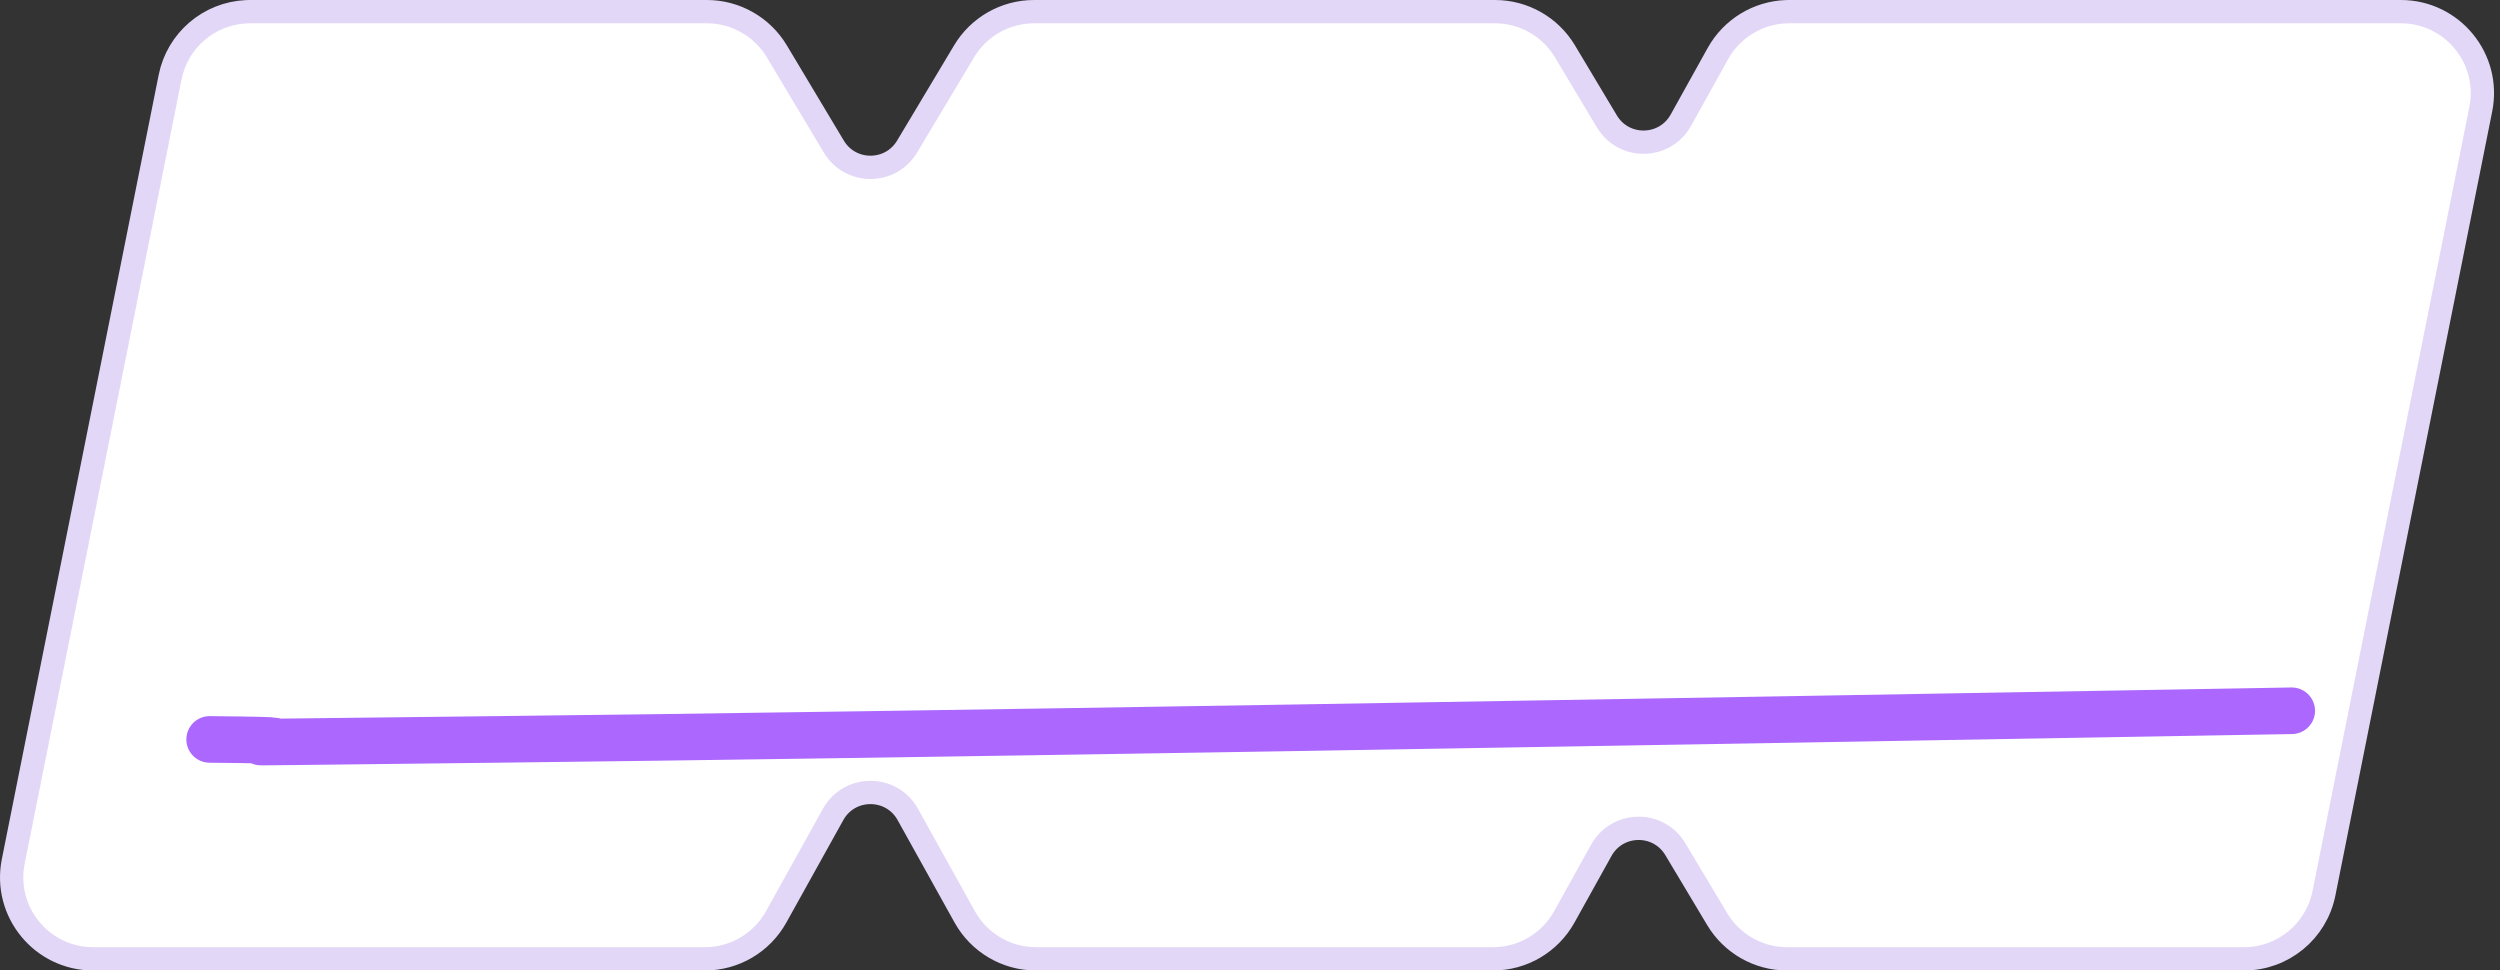 <svg width="322" height="125" viewBox="0 0 322 125" fill="none" xmlns="http://www.w3.org/2000/svg">
    <rect x="0" y="0" width="322" height="125" fill="#333333" stroke="none"/>
    <path d="M32.204 1.5H91.044C94.737 1.5 98.159 3.441 100.055 6.609L107.396 18.878C109.531 22.445 114.7 22.446 116.835 18.878L124.176 6.609C126.072 3.44 129.494 1.5 133.187 1.5H192.555C196.247 1.5 199.669 3.441 201.565 6.609L206.966 15.636C209.14 19.27 214.434 19.186 216.492 15.484L221.267 6.897C223.061 3.67 226.414 1.63 230.087 1.506L230.443 1.5H309.229C315.855 1.5 320.825 7.562 319.525 14.06L299.325 115.06C298.344 119.967 294.034 123.5 289.029 123.5H230.189C226.497 123.5 223.075 121.56 221.179 118.391L215.777 109.364C213.602 105.73 208.309 105.815 206.251 109.517L201.478 118.103C199.625 121.434 196.113 123.5 192.301 123.5H133.44C129.629 123.5 126.116 121.434 124.264 118.103L116.922 104.896C114.826 101.127 109.404 101.127 107.308 104.896L99.966 118.103C98.113 121.434 94.602 123.5 90.79 123.5H12.005C5.379 123.5 0.409 117.438 1.708 110.94L21.908 9.94C22.859 5.186 26.933 1.723 31.737 1.511L32.204 1.5Z" fill="white" stroke="#E2D7F7" stroke-width="3"/>
    <path d="M27.002 95.238C51.512 95.459 8.021 95.876 63.861 95.238C119.701 94.6 206.128 93.096 295.174 91.547" stroke="#AB67FE" stroke-width="6" stroke-linecap="round"/>
</svg>

